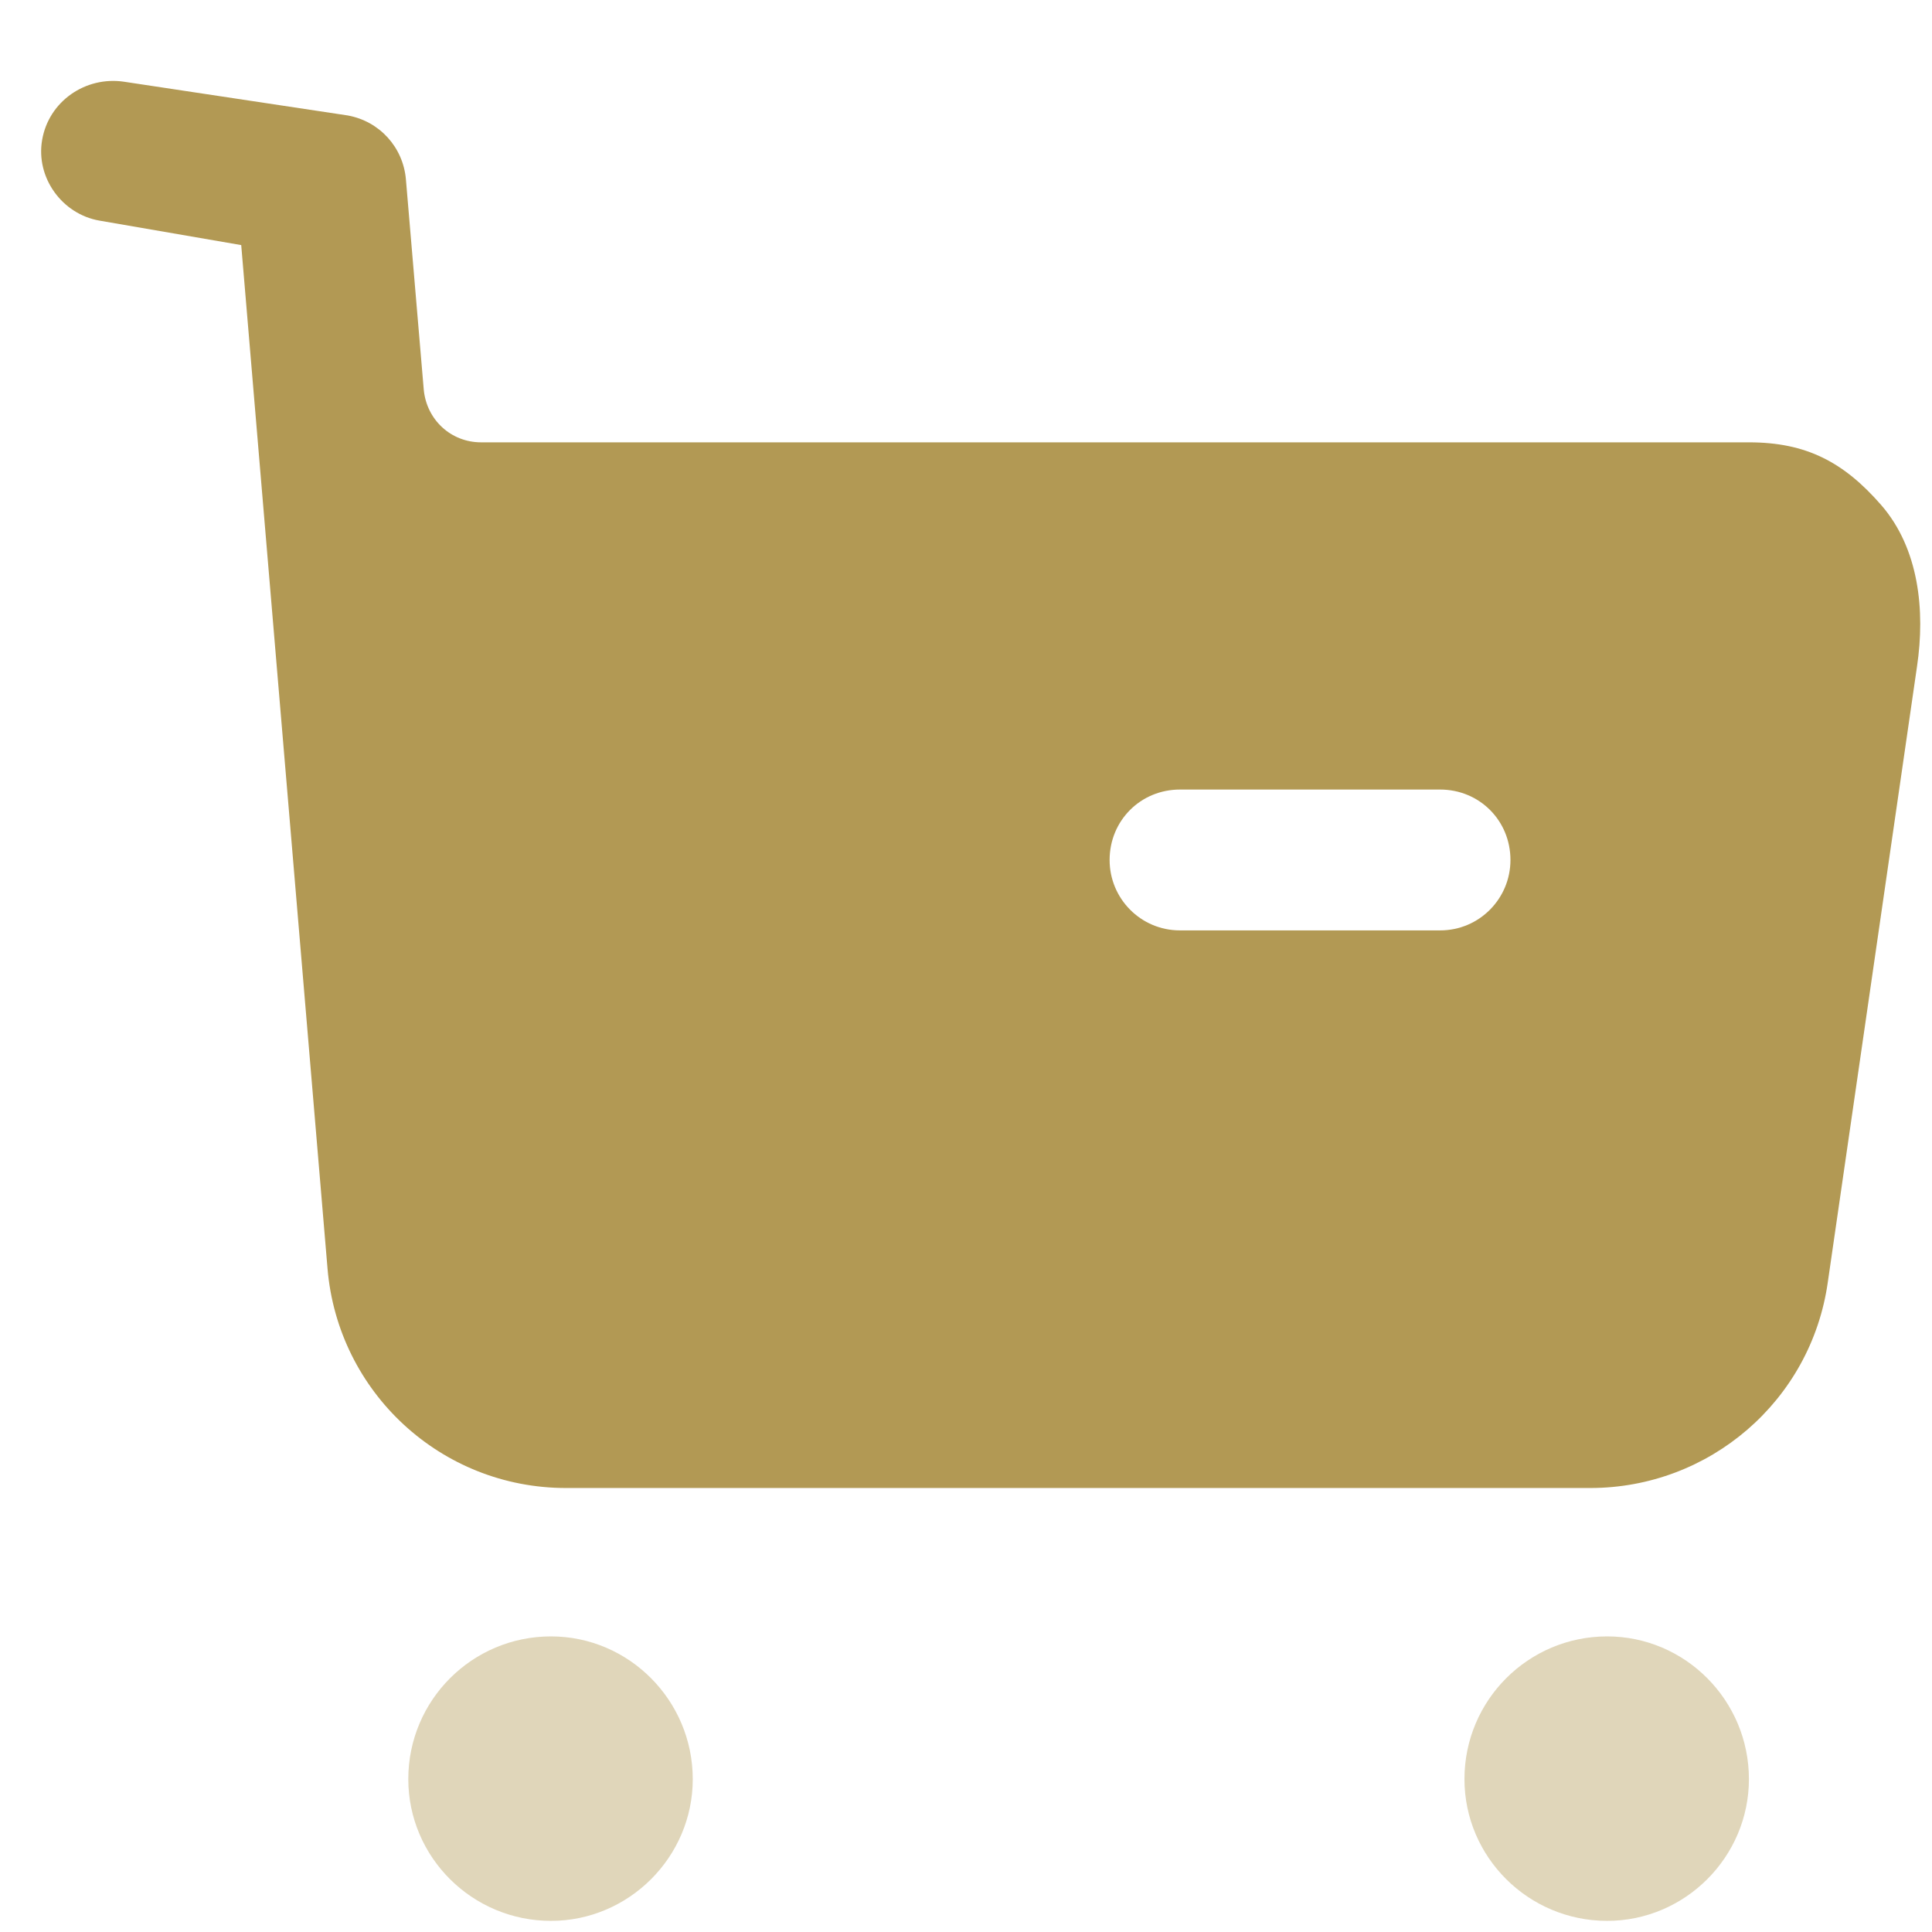 <svg width="21" height="21" viewBox="0 0 21 21" fill="none" xmlns="http://www.w3.org/2000/svg">
<path opacity="0.4" d="M5.989 17.787C6.835 17.787 7.529 18.481 7.53 19.338C7.53 20.185 6.835 20.879 5.989 20.879C5.131 20.879 4.438 20.185 4.438 19.338C4.438 18.481 5.132 17.787 5.989 17.787ZM17.469 17.787C18.316 17.787 19.01 18.481 19.01 19.338C19.01 20.185 18.316 20.879 17.469 20.879C16.612 20.879 15.918 20.185 15.918 19.338C15.918 18.481 16.612 17.787 17.469 17.787Z" fill="#B29954"/>
<path fill-rule="evenodd" clip-rule="evenodd" d="M19.01 4.808C19.633 4.808 20.041 5.022 20.449 5.491C20.857 5.961 20.928 6.634 20.837 7.245L19.867 13.94C19.684 15.226 18.581 16.174 17.285 16.174H6.152C4.795 16.174 3.673 15.134 3.56 13.788L2.622 2.664L1.081 2.398C0.673 2.327 0.387 1.929 0.458 1.521C0.53 1.102 0.928 0.827 1.346 0.888L3.78 1.255C4.127 1.318 4.382 1.602 4.412 1.949L4.606 4.235C4.637 4.563 4.902 4.808 5.229 4.808H19.01ZM12.826 10.113H15.653C16.081 10.113 16.418 9.766 16.418 9.348C16.418 8.919 16.081 8.582 15.653 8.582H12.826C12.398 8.582 12.061 8.919 12.061 9.348C12.061 9.766 12.398 10.113 12.826 10.113Z" fill="#B29954"/>
</svg>
